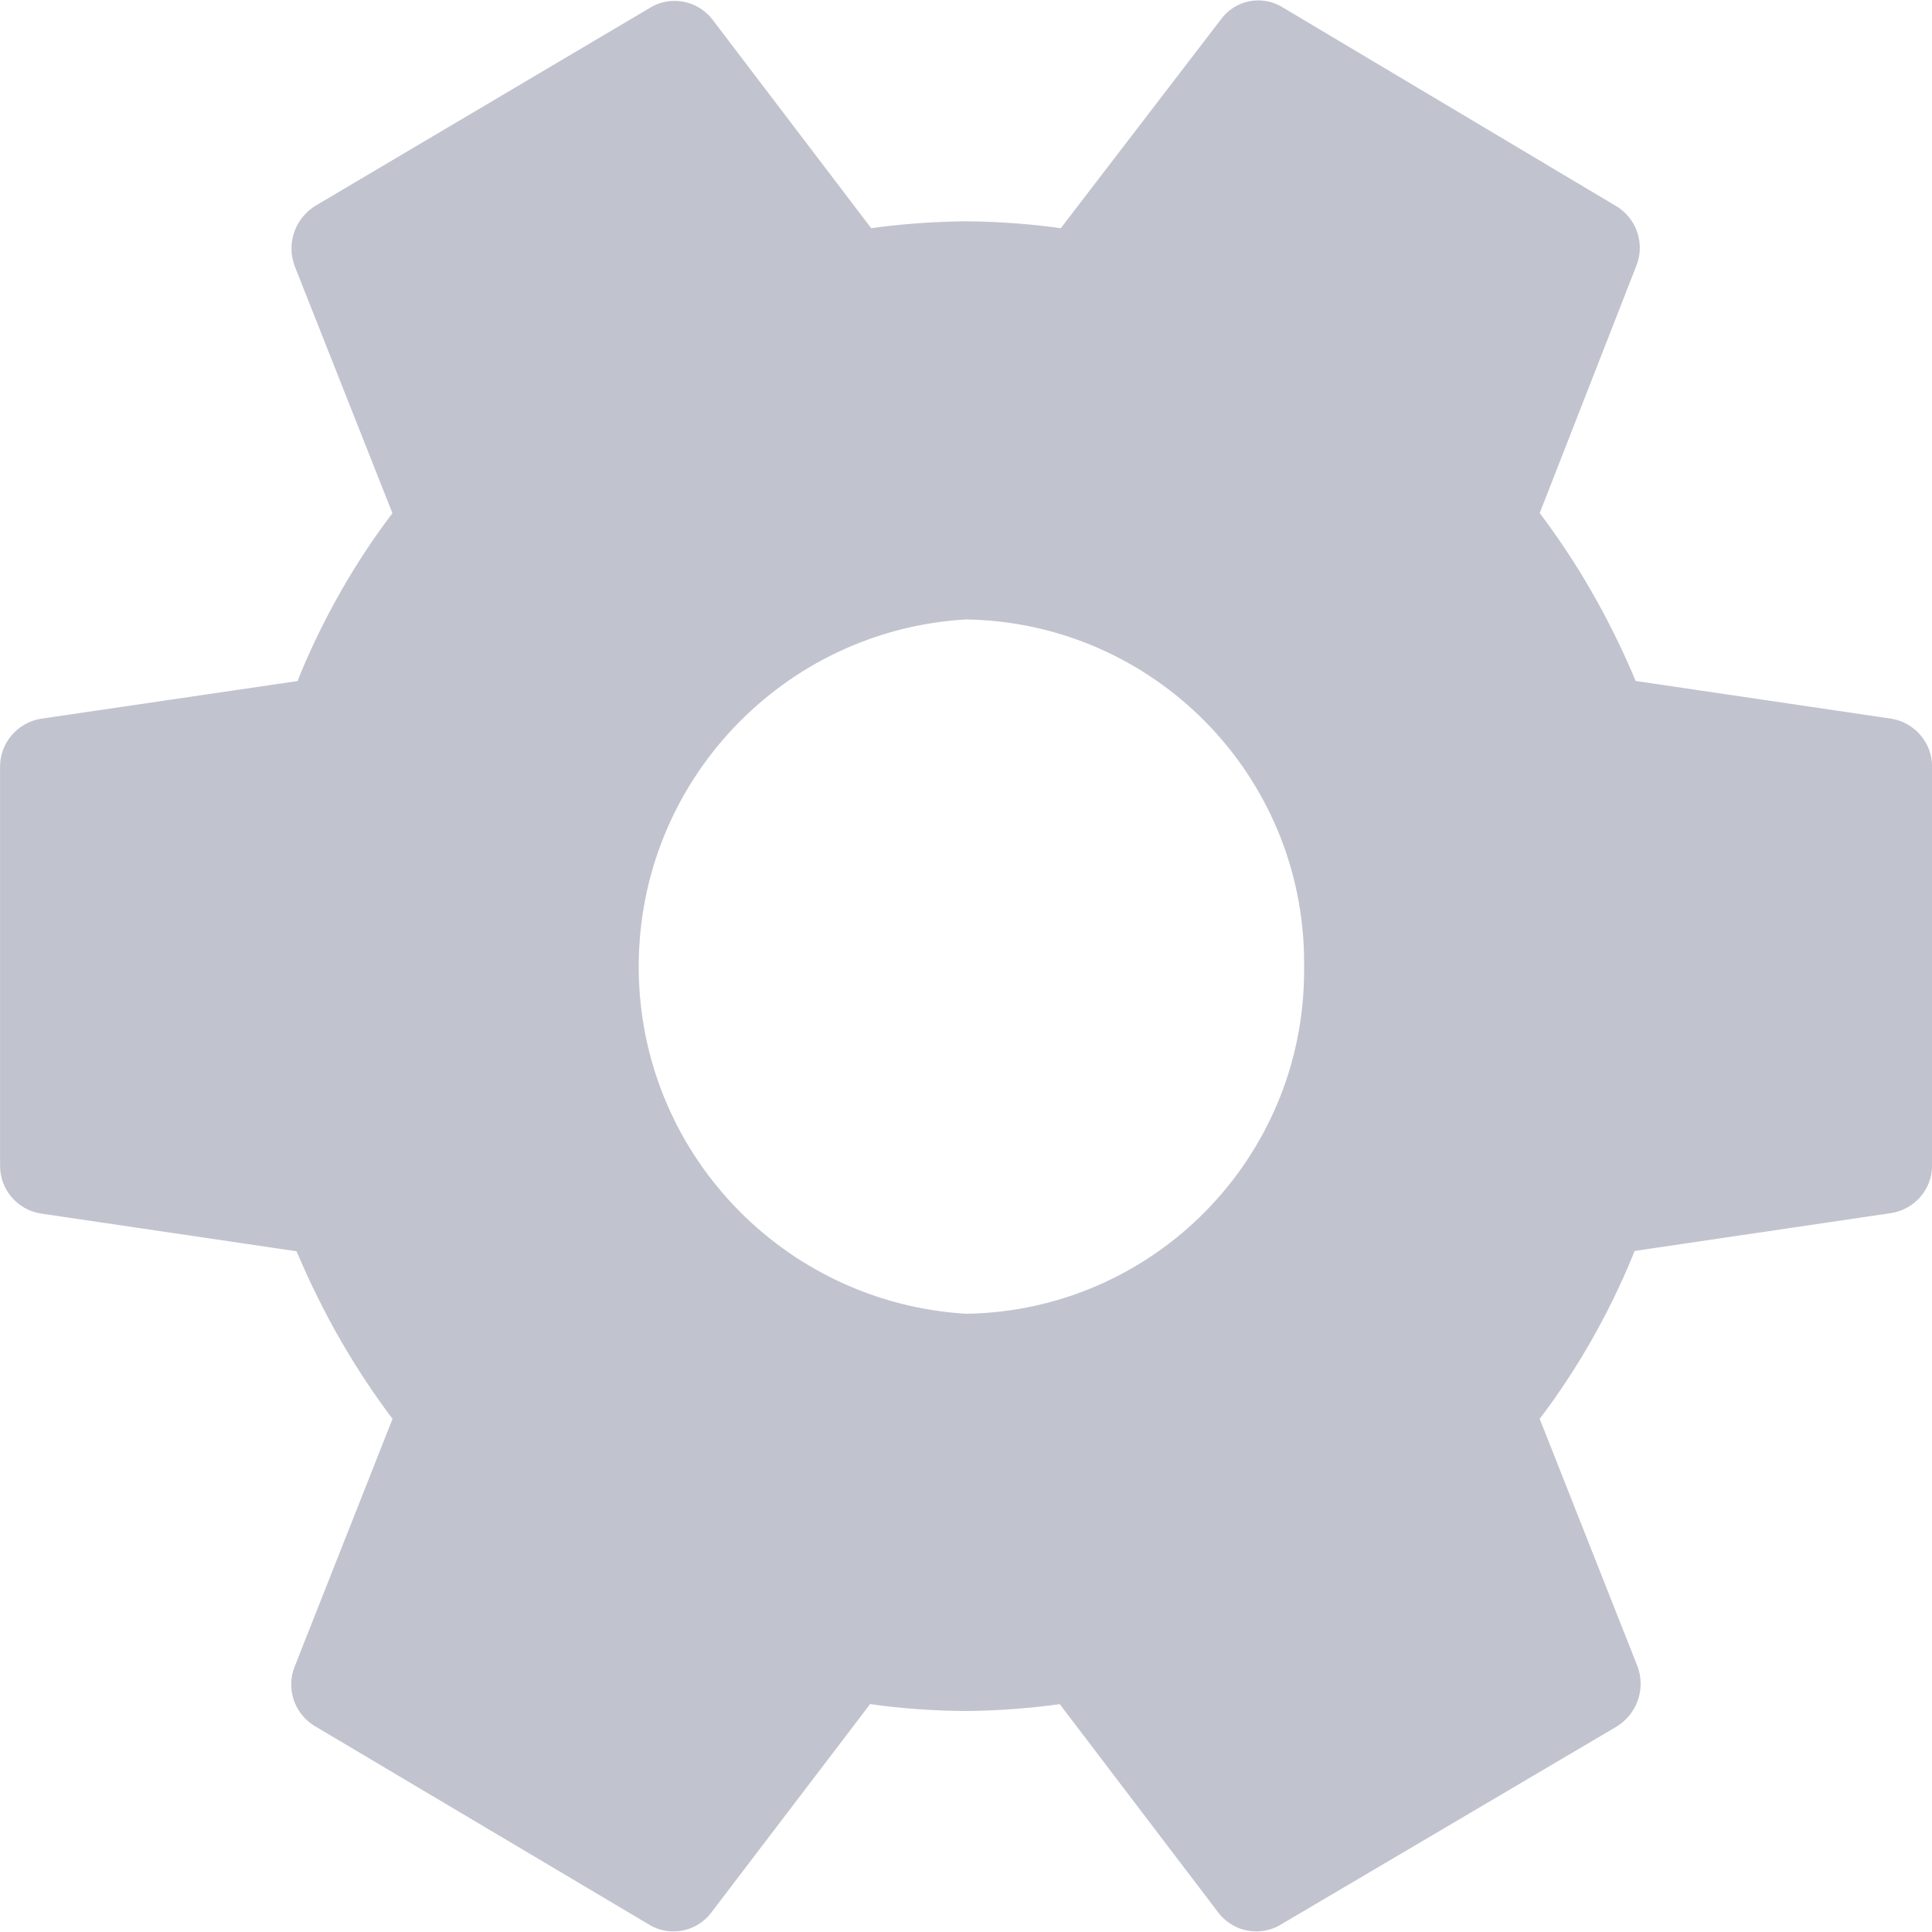 <!-- Created with Inkscape (http://www.inkscape.org/) -->
<svg focusable="false" data-prefix="fas" data-icon="user-secret" class="svg-inline--fa fa-user-secret fa-w-14 " role="img" xmlns="http://www.w3.org/2000/svg" viewBox="0 0 32 32">
    <path fill="rgb(193, 195, 207)" d="M17.57 3.78c-0.467-0.067-1.011-0.109-1.563-0.115l-0.007-0c-0.559 0.006-1.103 0.048-1.636 0.123l0.066-0.008-2.64-3.47c-0.146-0.18-0.367-0.295-0.616-0.295-0.141 0-0.274 0.037-0.388 0.102l0.004-0.002-5.56 3.29c-0.242 0.148-0.402 0.411-0.402 0.711 0 0.104 0.019 0.203 0.054 0.295l-0.002-0.006 1.62 4.095c-0.61 0.802-1.137 1.719-1.54 2.699l-0.029 0.081-4.255 0.625c-0.385 0.065-0.675 0.396-0.675 0.794 0 0.005 0 0.011 0 0.016v-0.001 6.58c-0 0.004-0 0.010-0 0.015 0 0.398 0.29 0.728 0.671 0.79l0.005 0.001 4.235 0.625c0.448 1.059 0.981 1.973 1.613 2.807l-0.023-0.032-1.62 4.1c-0.037 0.089-0.058 0.192-0.058 0.3 0 0.299 0.163 0.559 0.404 0.698l0.004 0.002 5.54 3.29c0.11 0.063 0.242 0.1 0.383 0.1 0.25 0 0.472-0.116 0.616-0.298l0.001-0.002 2.64-3.465c0.467 0.068 1.011 0.11 1.564 0.115l0.006 0c0.559-0.005 1.103-0.047 1.636-0.123l-0.066 0.008 2.64 3.47c0.146 0.18 0.367 0.295 0.616 0.295 0.141 0 0.274-0.037 0.388-0.102l-0.004 0.002 5.58-3.29c0.242-0.148 0.402-0.411 0.402-0.711 0-0.104-0.019-0.203-0.054-0.295l0.002 0.006-1.62-4.1c0.61-0.802 1.137-1.718 1.54-2.699l0.030-0.081 4.235-0.625c0.394-0.054 0.695-0.388 0.695-0.793 0-0.002 0-0.005-0-0.007v0-6.58c0-0.005 0-0.010 0-0.016 0-0.399-0.29-0.73-0.67-0.794l-0.005-0.001-4.235-0.625c-0.446-1.061-0.979-1.977-1.613-2.812l0.023 0.032 1.6-4.095c0.037-0.089 0.058-0.192 0.058-0.3 0-0.299-0.163-0.559-0.404-0.698l-0.004-0.002-5.52-3.29c-0.112-0.067-0.247-0.107-0.391-0.107-0.248 0-0.468 0.118-0.608 0.3l-0.001 0.002zM21.6 16c0 0.023 0 0.049 0 0.076 0 3.11-2.497 5.637-5.596 5.684l-0.004 0c-3.032-0.184-5.421-2.688-5.421-5.75s2.389-5.566 5.405-5.749l0.016-0.001c3.103 0.048 5.6 2.574 5.6 5.684 0 0.020-0 0.039-0 0.059l0-0.003z"></path>
</svg>